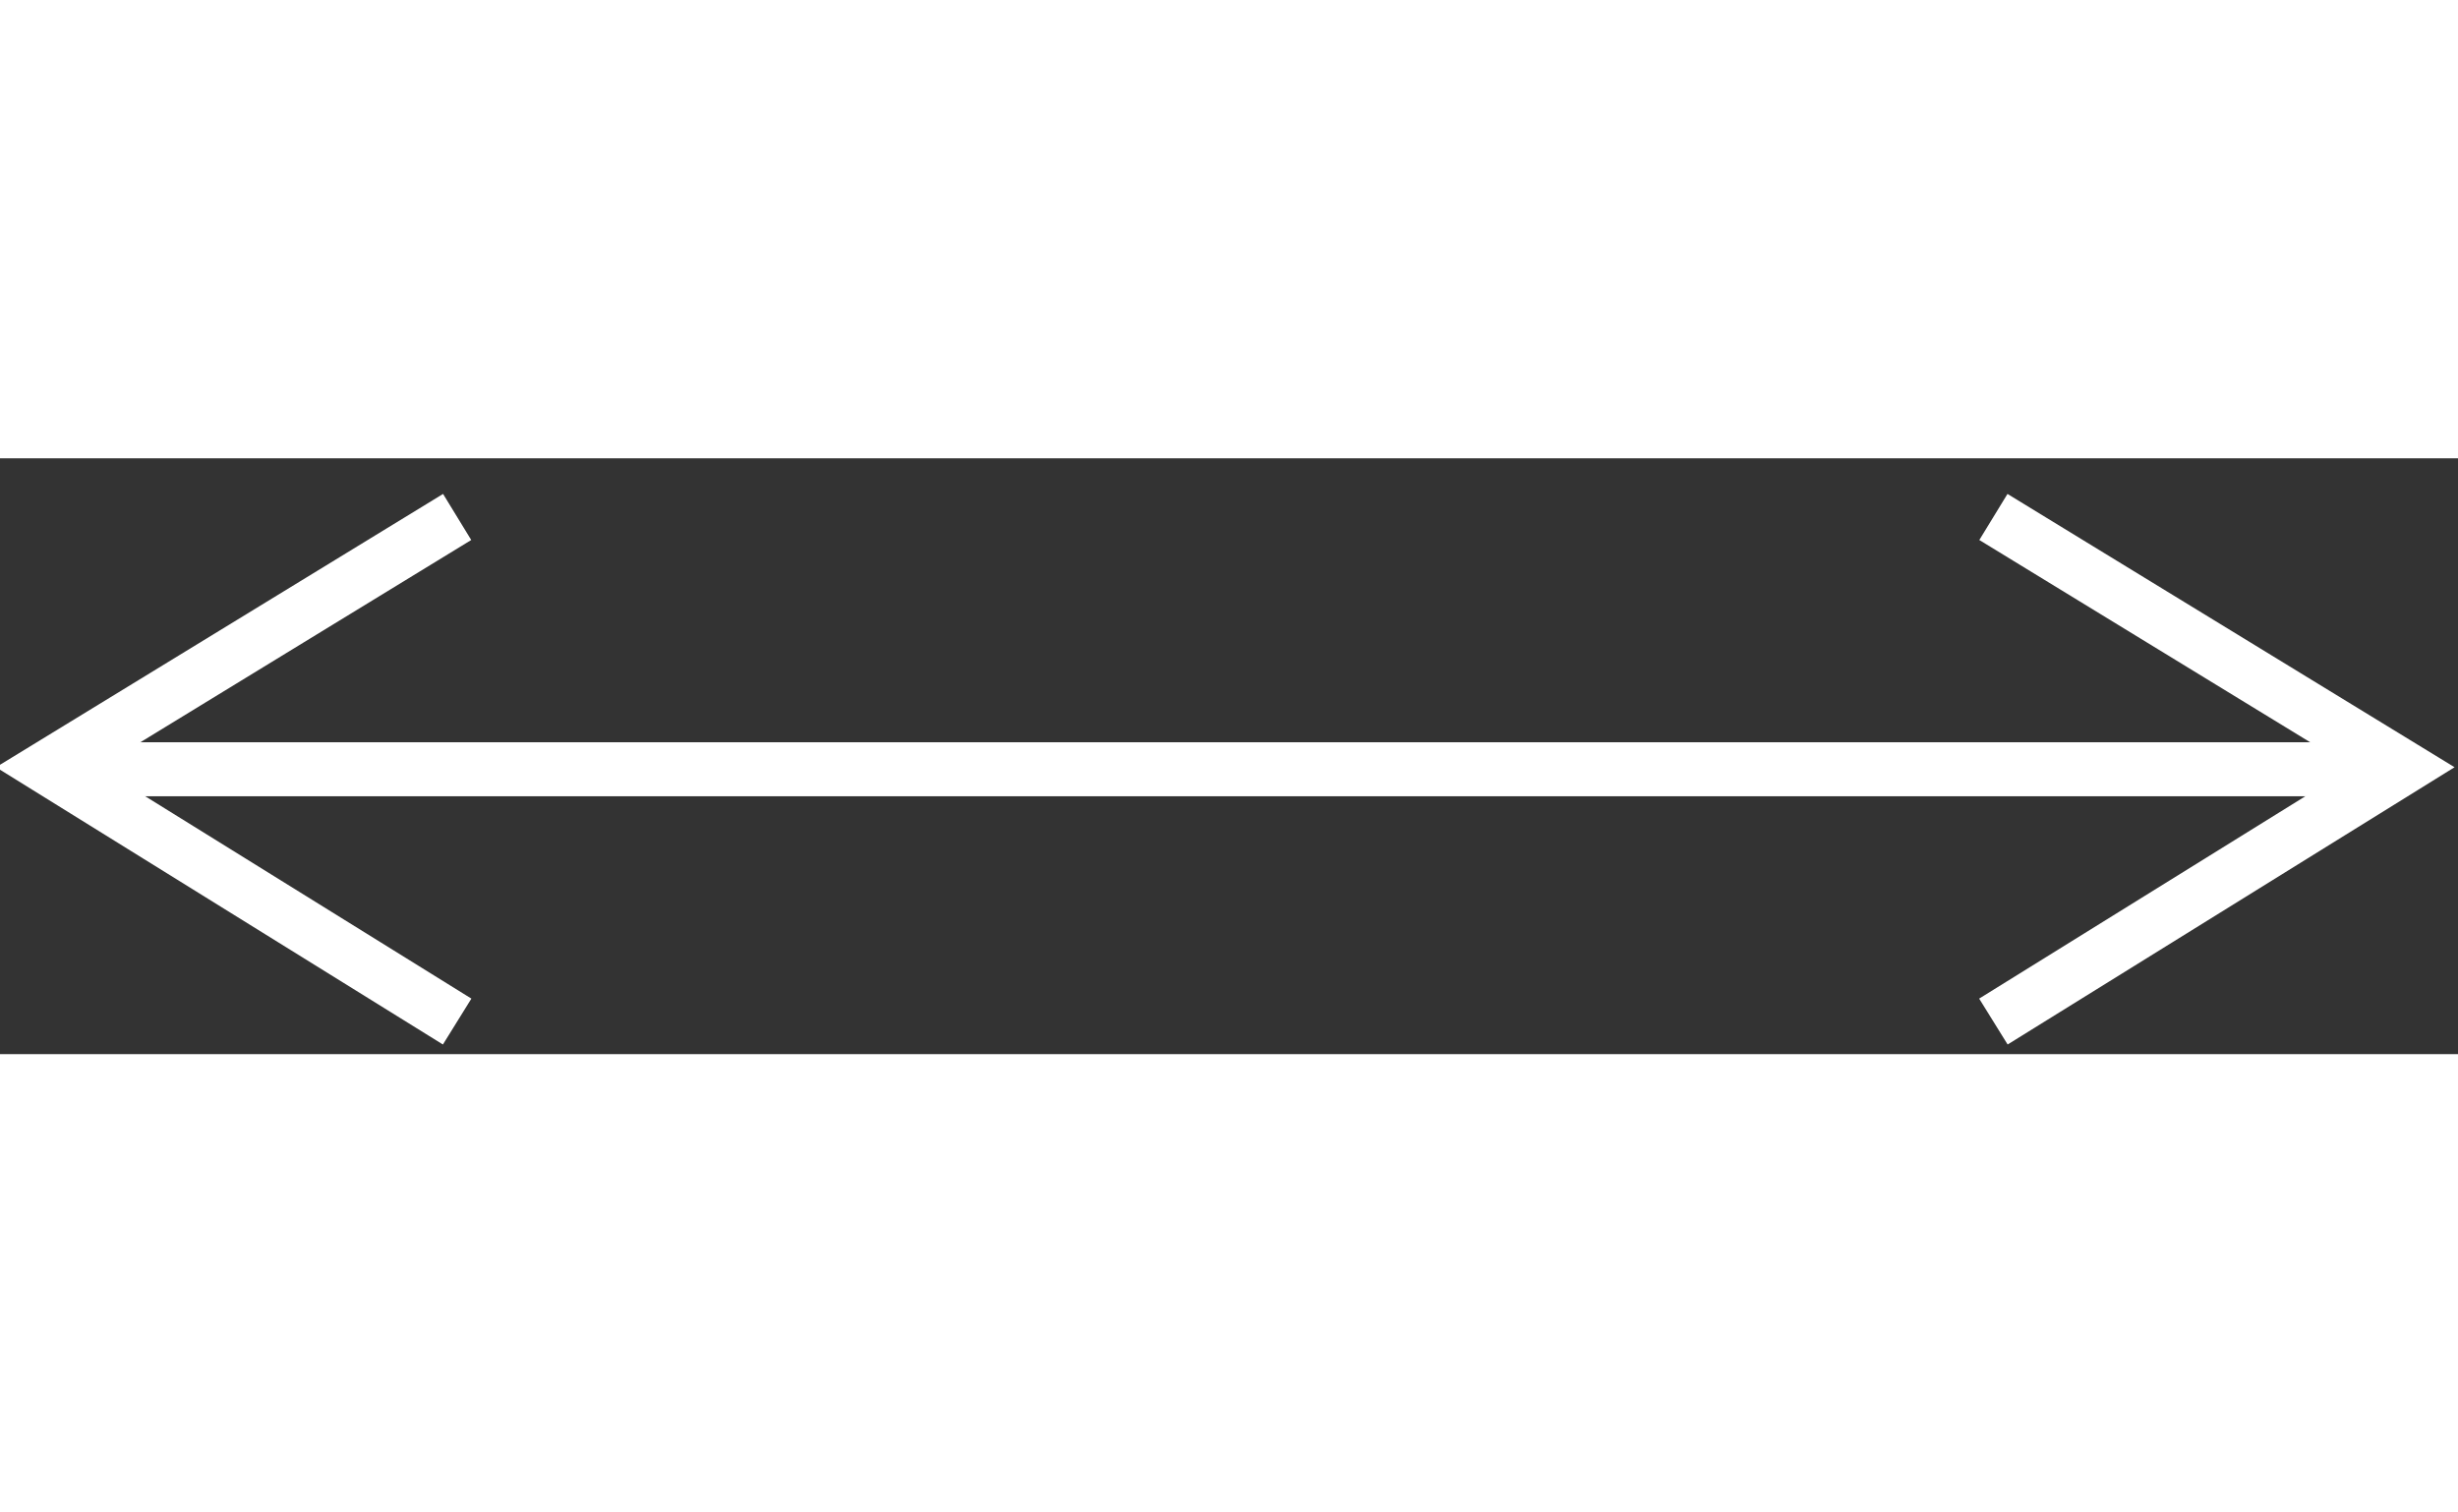 <?xml version="1.0" encoding="UTF-8" standalone="no"?>
<!DOCTYPE svg PUBLIC "-//W3C//DTD SVG 1.1//EN" "http://www.w3.org/Graphics/SVG/1.1/DTD/svg11.dtd">
<svg version="1.1" xmlns="http://www.w3.org/2000/svg" xmlns:xlink="http://www.w3.org/1999/xlink" preserveAspectRatio="xMidYMid meet" viewBox="0 0 2640 640" width="1040" height="640"><rect x="0" y="0" width="2640" height="640" fill="#333333" stroke="none"/><defs><path d="M491 63L51 332L491 605" id="a1AH70WHB3"></path><path d="M2141 63L2581 332L2141 605" id="b1LKOyicyi"></path><path d="M2581 334L51 334" id="b4KuEuBOwr"></path></defs><g><g><g><use xlink:href="#a1AH70WHB3" opacity="1" fill="#ff0e0e" fill-opacity="0"></use><g><use xlink:href="#a1AH70WHB3" opacity="1" fill-opacity="0" stroke="#ffffff" stroke-width="58" stroke-opacity="1"></use></g></g><g><use xlink:href="#b1LKOyicyi" opacity="1" fill="#ff0d0d" fill-opacity="0"></use><g><use xlink:href="#b1LKOyicyi" opacity="1" fill-opacity="0" stroke="#ffffff" stroke-width="58" stroke-opacity="1"></use></g></g><g><g><use xlink:href="#b4KuEuBOwr" opacity="1" fill-opacity="0" stroke="#ffffff" stroke-width="58" stroke-opacity="1"></use></g></g></g></g></svg>